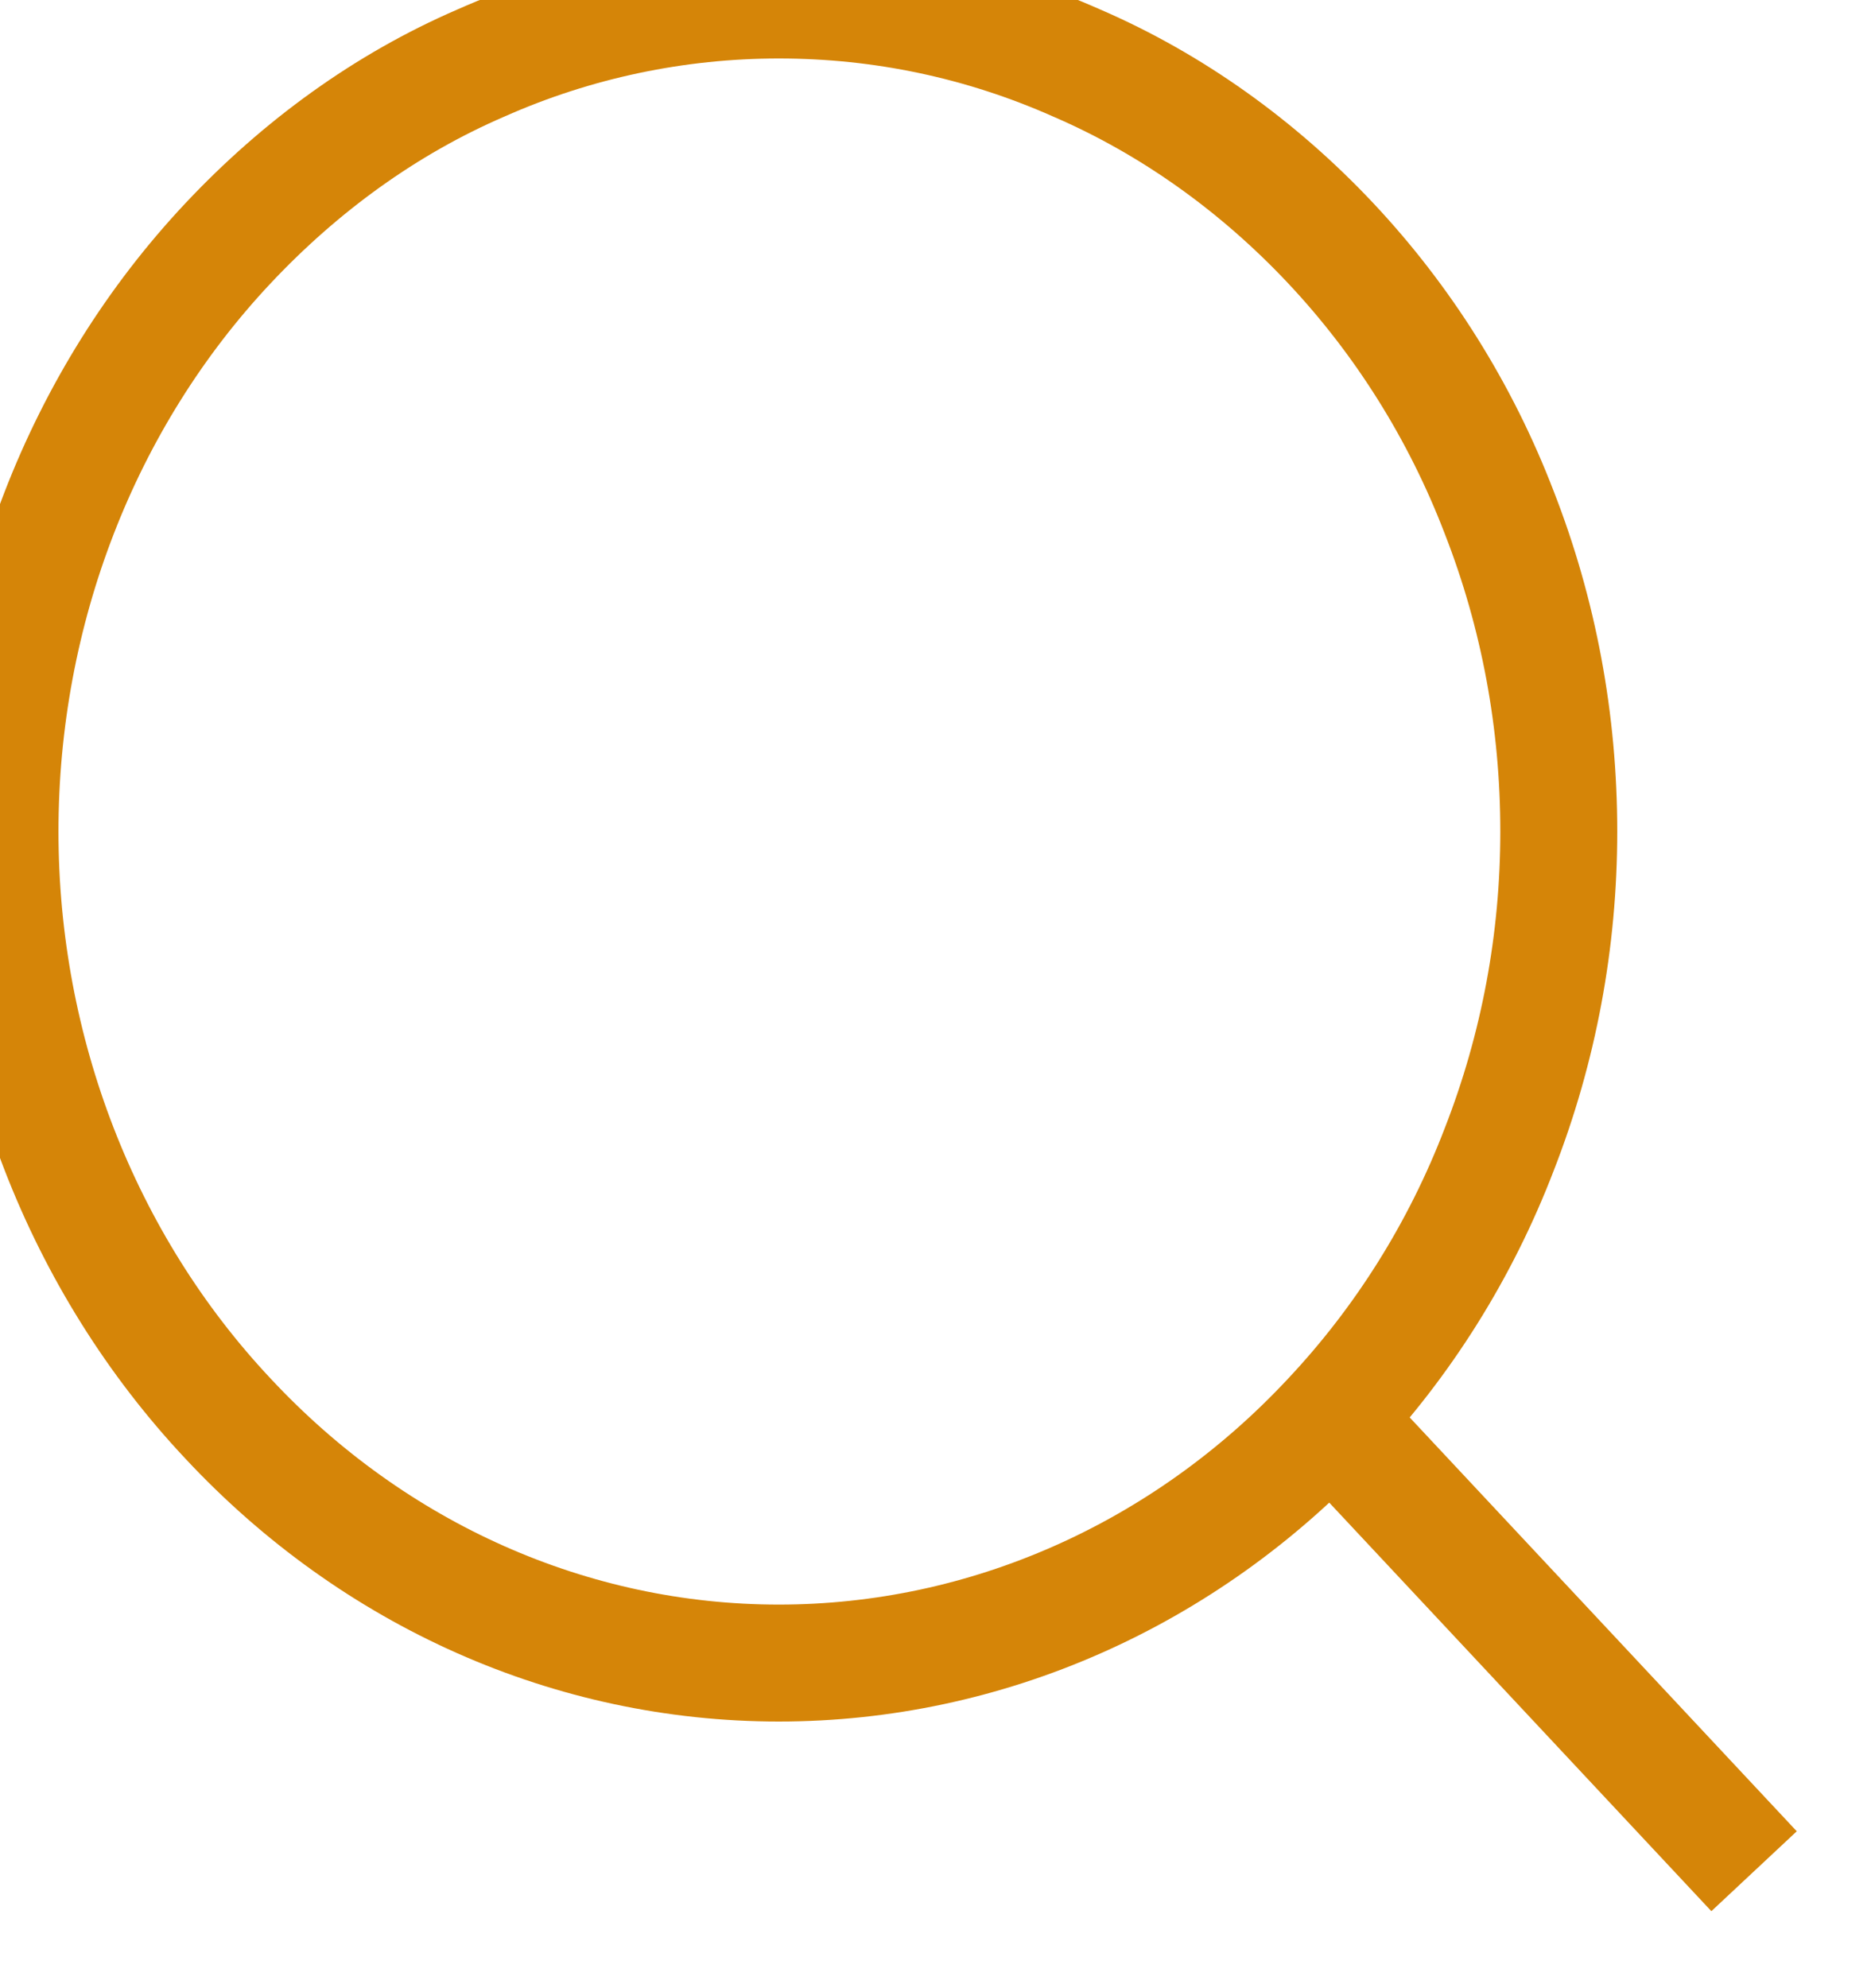<svg width="16" height="17" viewBox="0 0 16 17" fill="none" xmlns="http://www.w3.org/2000/svg" xmlns:xlink="http://www.w3.org/1999/xlink">
	<desc>
			Created with Pixso.
	</desc>
	<defs/>
	<path id="Vector" d="M15 16L11.38 12.13M12.82 9.83C13.16 8.96 13.33 8.04 13.33 7.11C13.33 6.17 13.16 5.25 12.82 4.38C12.49 3.52 12 2.74 11.38 2.08C10.76 1.42 10.02 0.89 9.21 0.54C8.4 0.18 7.54 0 6.66 0C5.79 0 4.92 0.18 4.11 0.54C3.3 0.89 2.57 1.42 1.95 2.08C0.7 3.41 0 5.22 0 7.11C0 8.99 0.7 10.8 1.95 12.13C3.2 13.47 4.89 14.22 6.66 14.22C8.43 14.22 10.13 13.47 11.38 12.13C12 11.47 12.49 10.69 12.82 9.83Z" stroke="#D58508" stroke-opacity="1" stroke-width="1" stroke-linejoin="round"/>
</svg>
